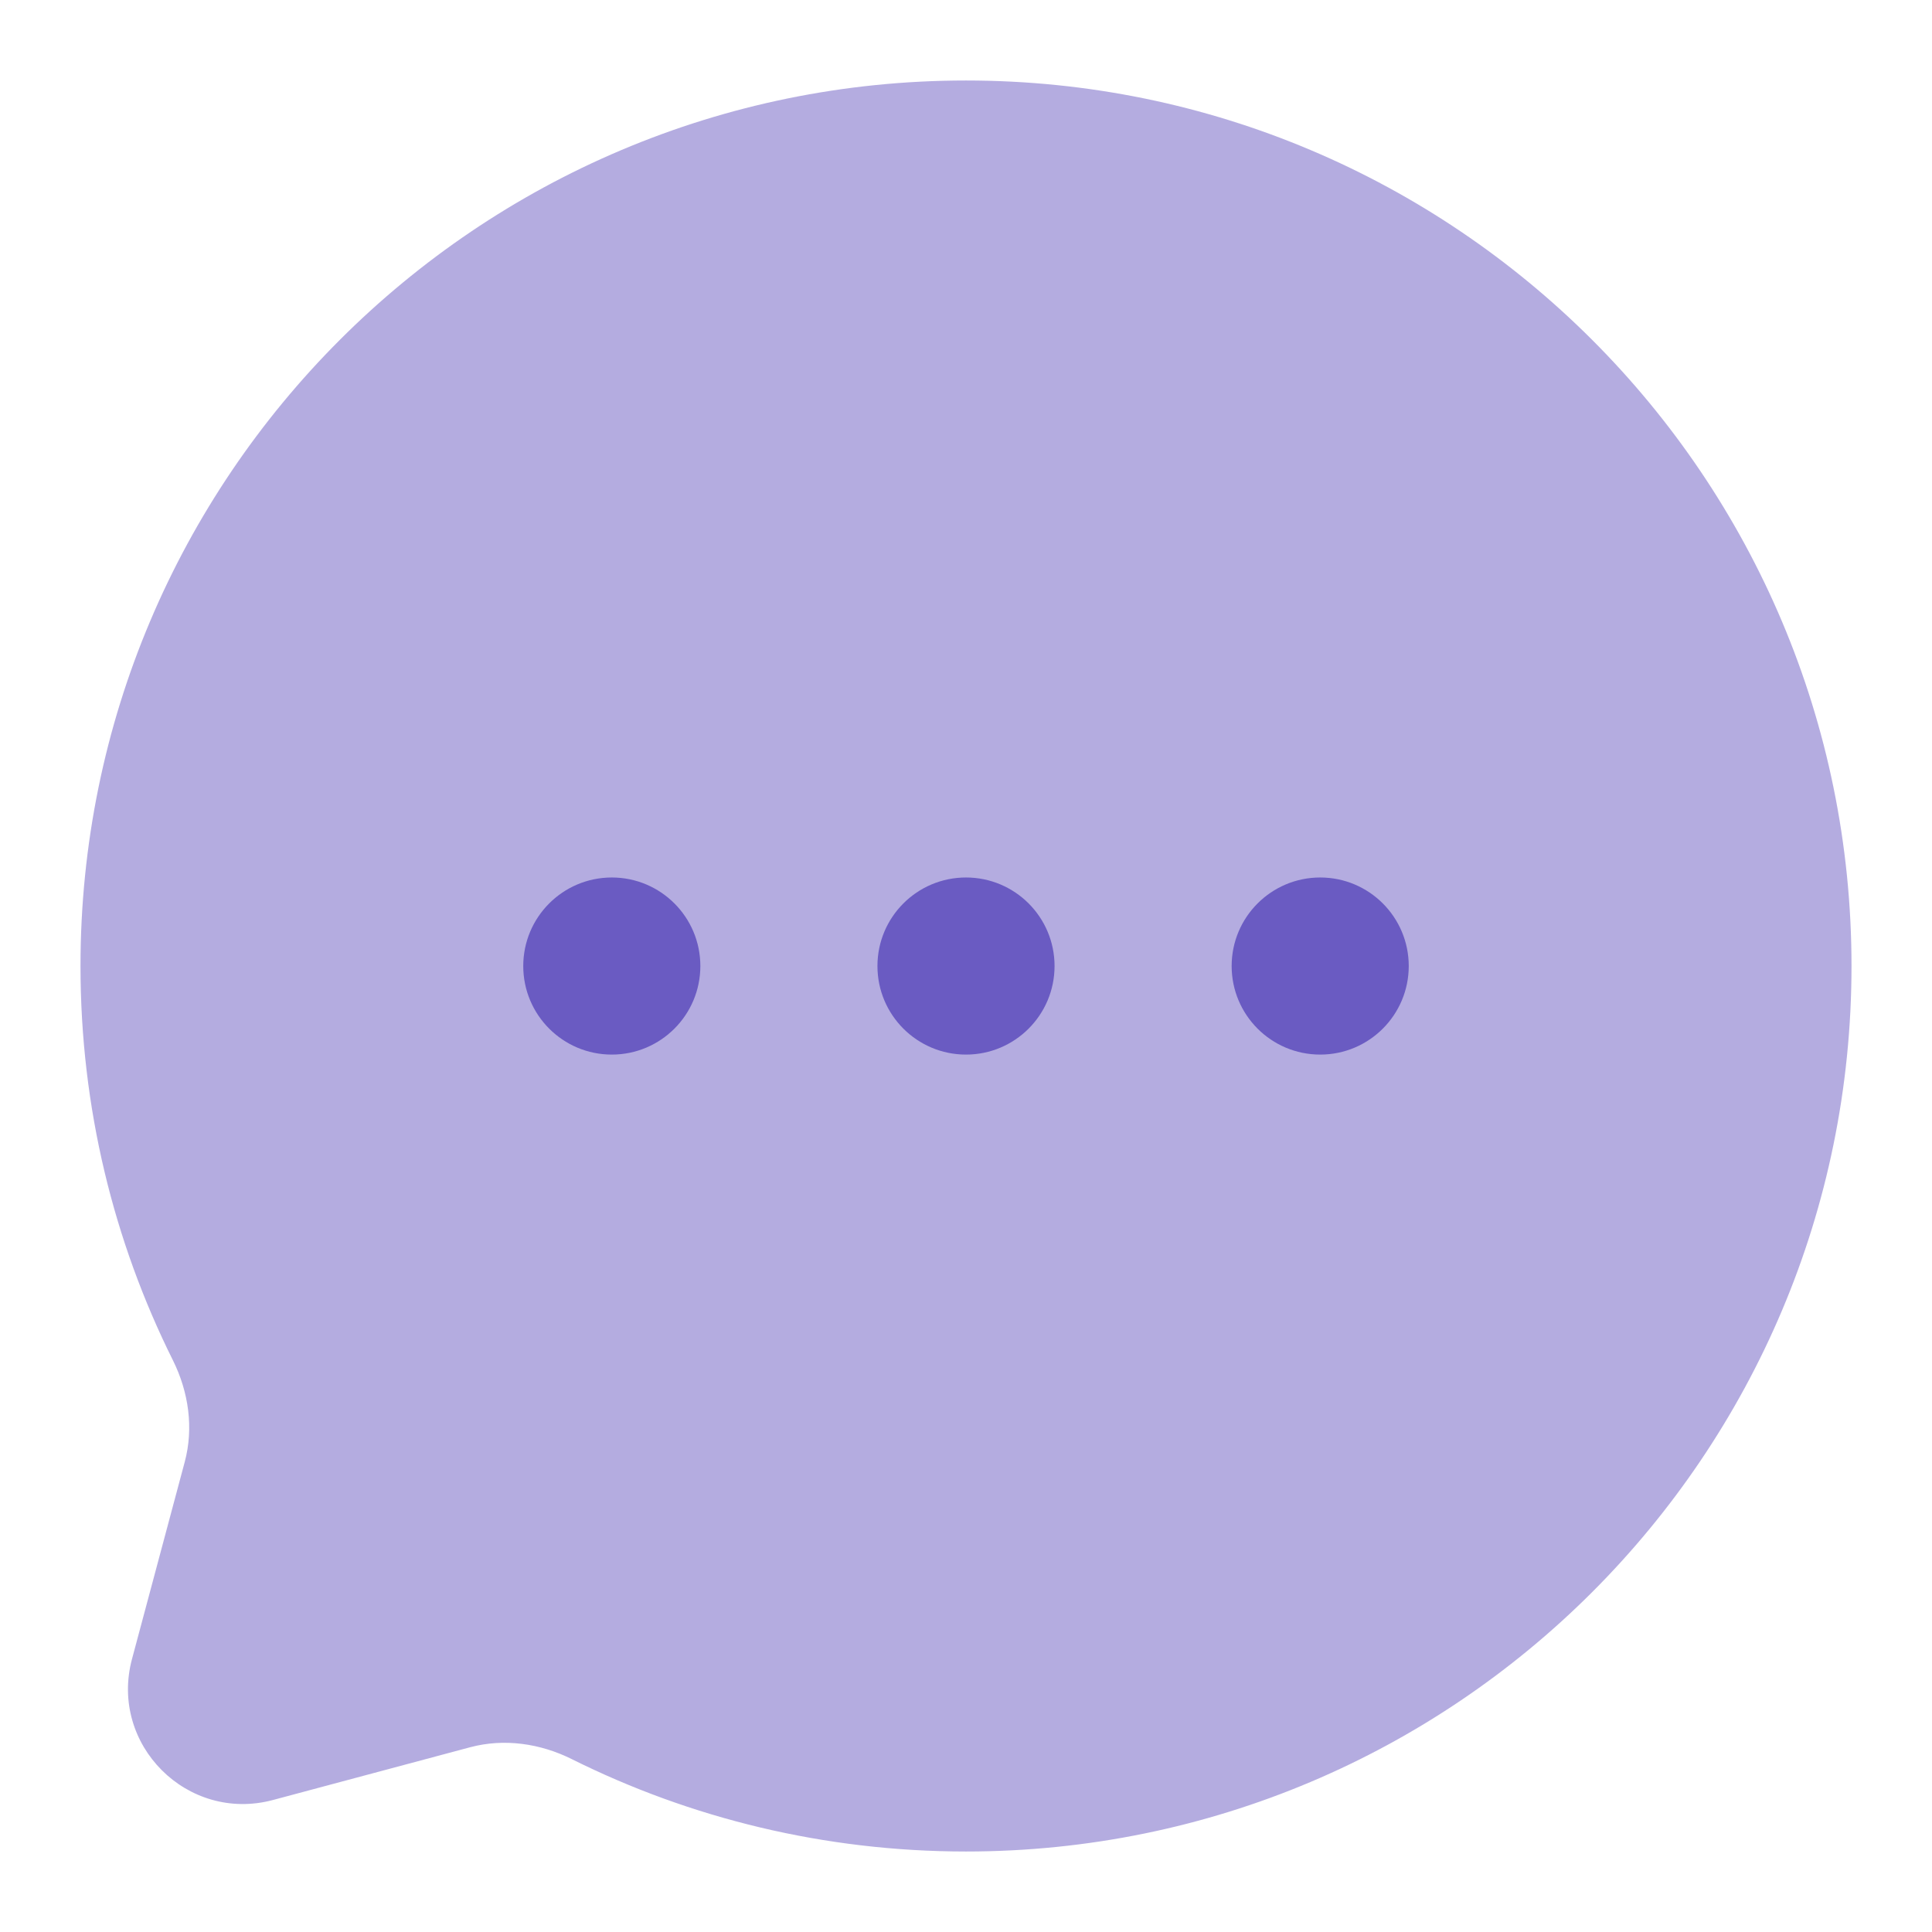 <svg width="128" height="128" viewBox="0 0 128 128" fill="none" xmlns="http://www.w3.org/2000/svg">
<path opacity="0.5" d="M64 122.667C96.401 122.667 122.667 96.401 122.667 64C122.667 31.599 96.401 5.333 64 5.333C31.599 5.333 5.333 31.599 5.333 64C5.333 73.385 7.537 82.255 11.455 90.121C12.496 92.212 12.843 94.601 12.239 96.857L8.745 109.916C7.228 115.586 12.415 120.772 18.084 119.255L31.143 115.761C33.399 115.158 35.789 115.504 37.879 116.545C45.745 120.463 54.616 122.667 64 122.667Z" fill="#6a5bc2"/>
<path d="M58.133 64.002C58.133 67.242 60.76 69.869 64 69.869C67.24 69.869 69.867 67.242 69.867 64.002C69.867 60.762 67.24 58.136 64 58.136C60.76 58.136 58.133 60.762 58.133 64.002Z" fill="#6a5bc2"/>
<path d="M34.667 64.002C34.667 67.242 37.294 69.869 40.534 69.869C43.774 69.869 46.4 67.242 46.4 64.002C46.4 60.762 43.774 58.136 40.534 58.136C37.294 58.136 34.667 60.762 34.667 64.002Z" fill="#6a5bc2"/>
<path d="M81.6 64.002C81.6 67.242 84.227 69.869 87.467 69.869C90.707 69.869 93.333 67.242 93.333 64.002C93.333 60.762 90.707 58.136 87.467 58.136C84.227 58.136 81.6 60.762 81.6 64.002Z" fill="#6a5bc2"/>
</svg>
